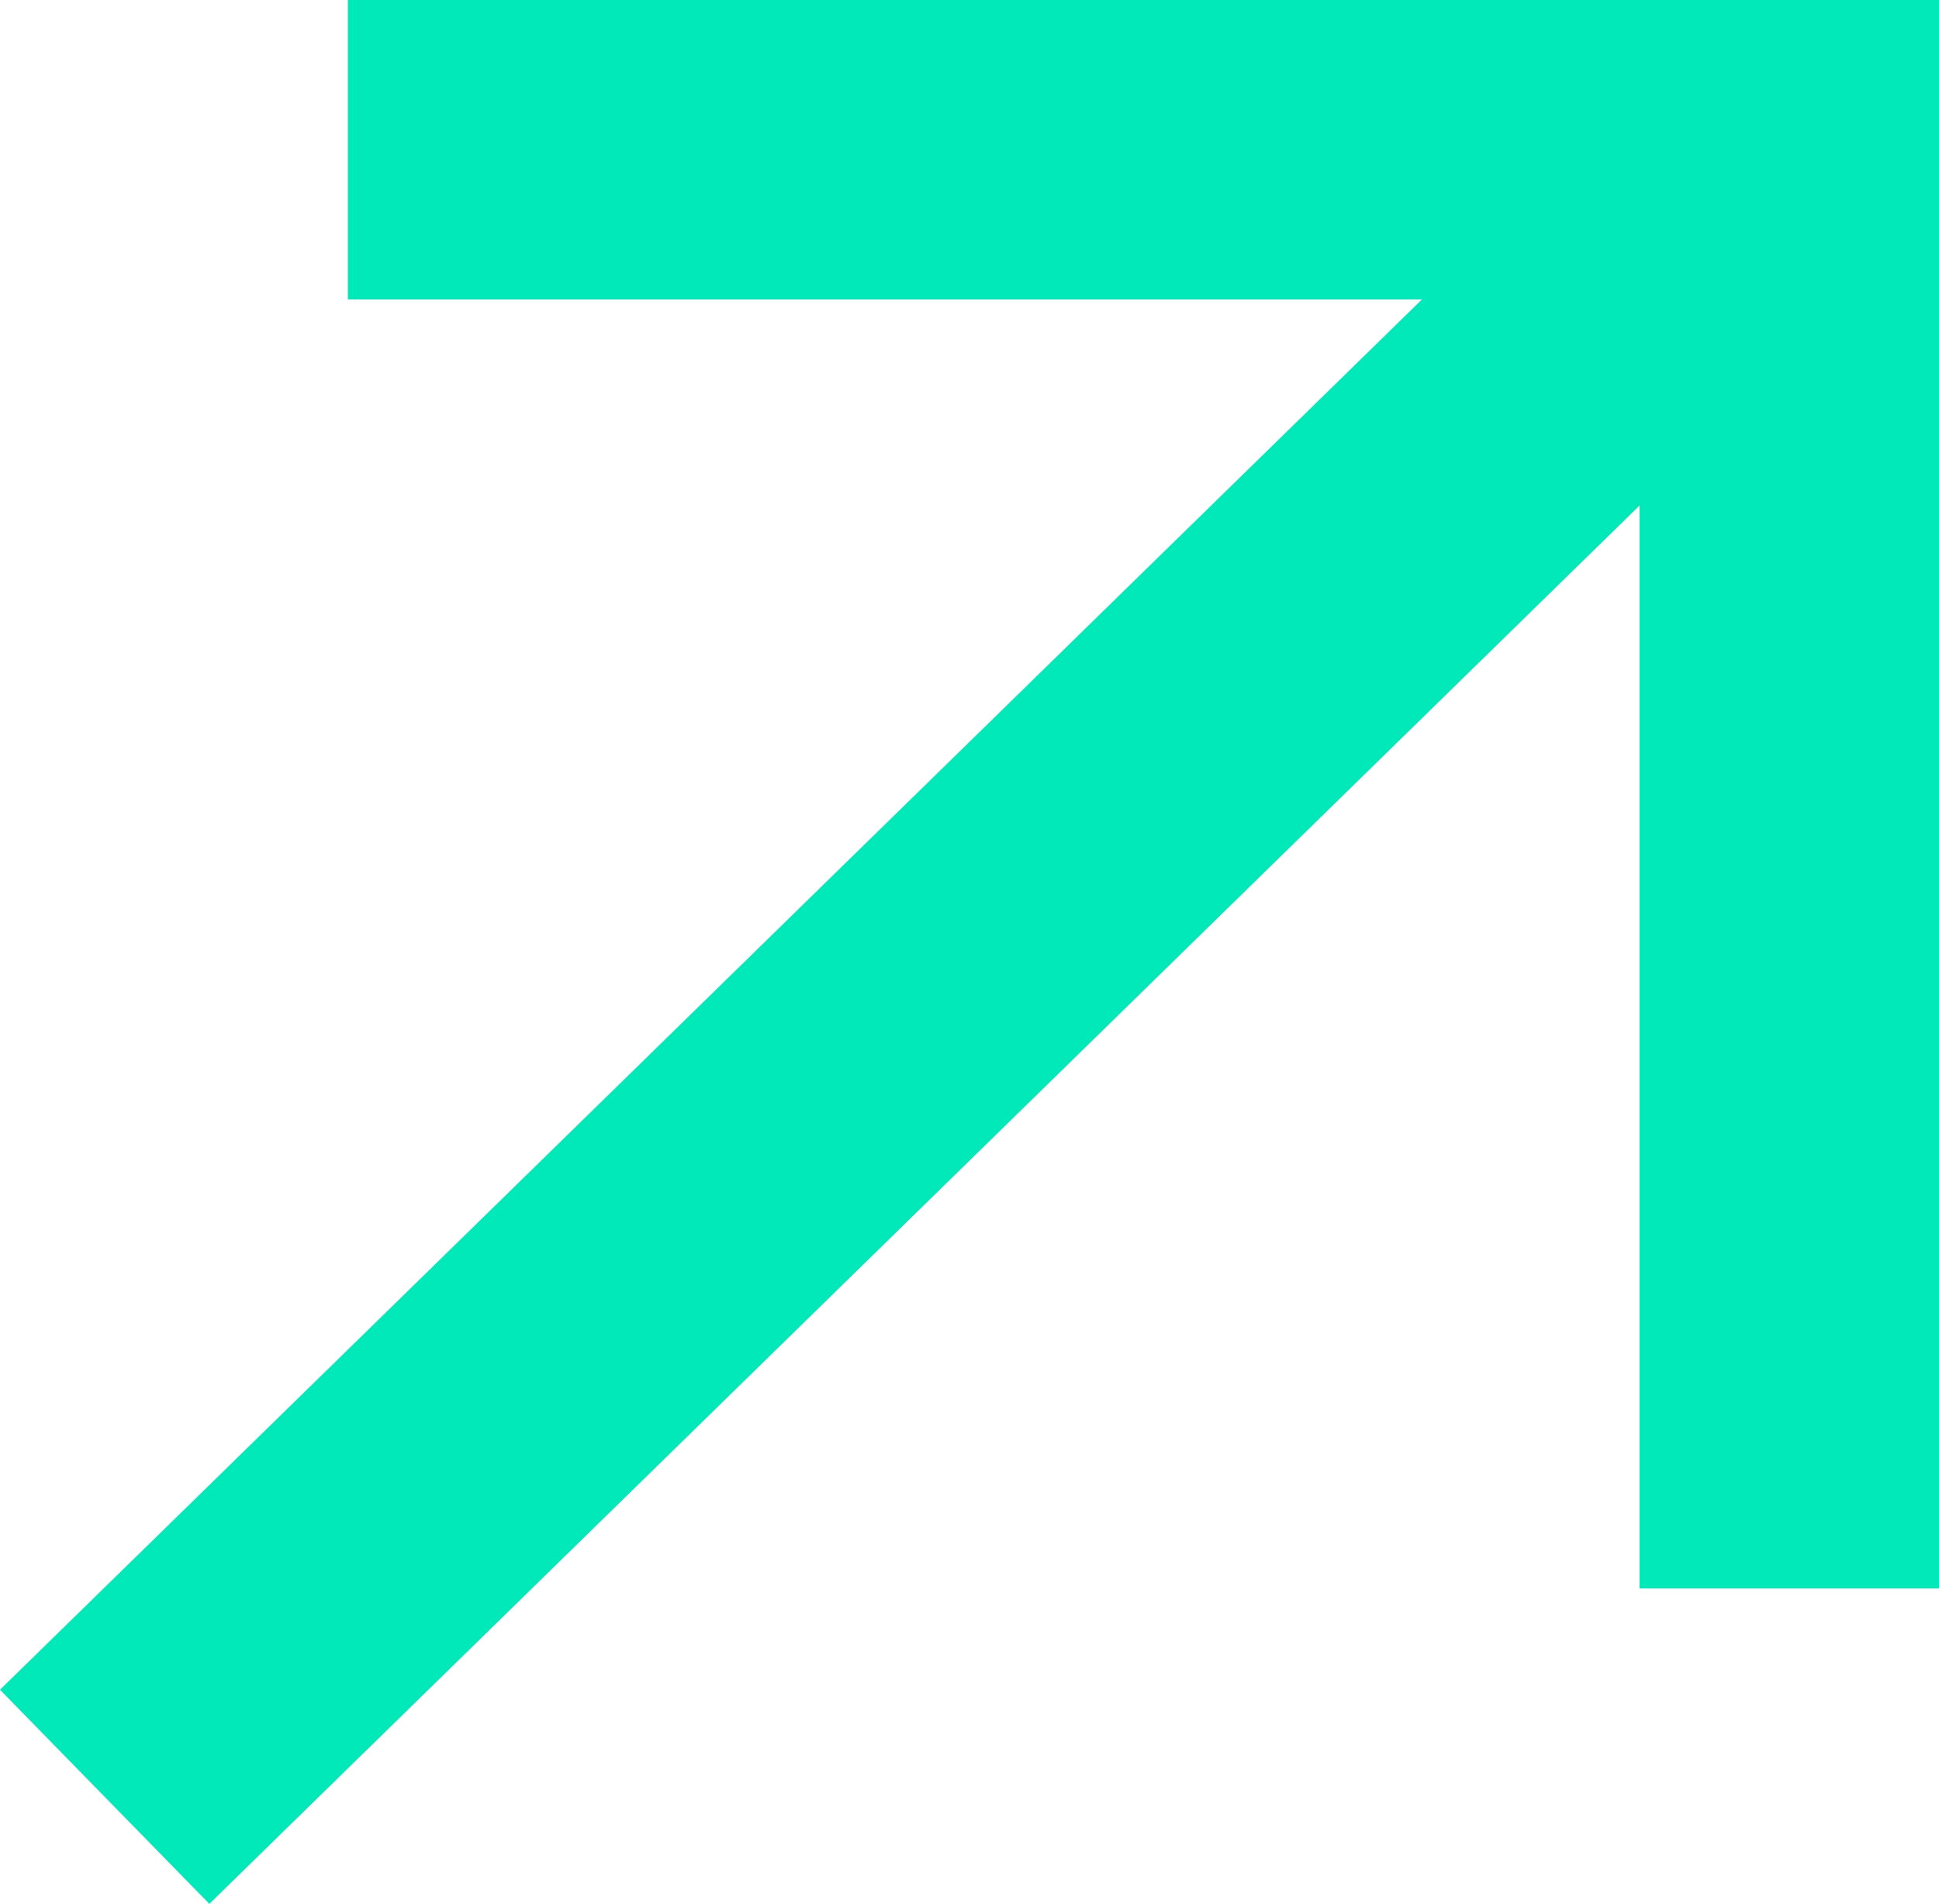 <svg xmlns="http://www.w3.org/2000/svg" width="25.898" height="25.43" viewBox="0 0 25.898 25.43">
  <g id="link-arrow-green" transform="translate(-3370.102 8623)">
    <path id="Path_140" data-name="Path 140" d="M0,22,22.5,0" transform="translate(3371.5 -8621)" fill="none" stroke="#02e9b9" stroke-width="4"/>
    <path id="Path_139" data-name="Path 139" d="M3375-8588.008v-19.217h-19.252" transform="translate(19 -13.775)" fill="none" stroke="#02e9b9" stroke-width="4"/>
  </g>
</svg>

